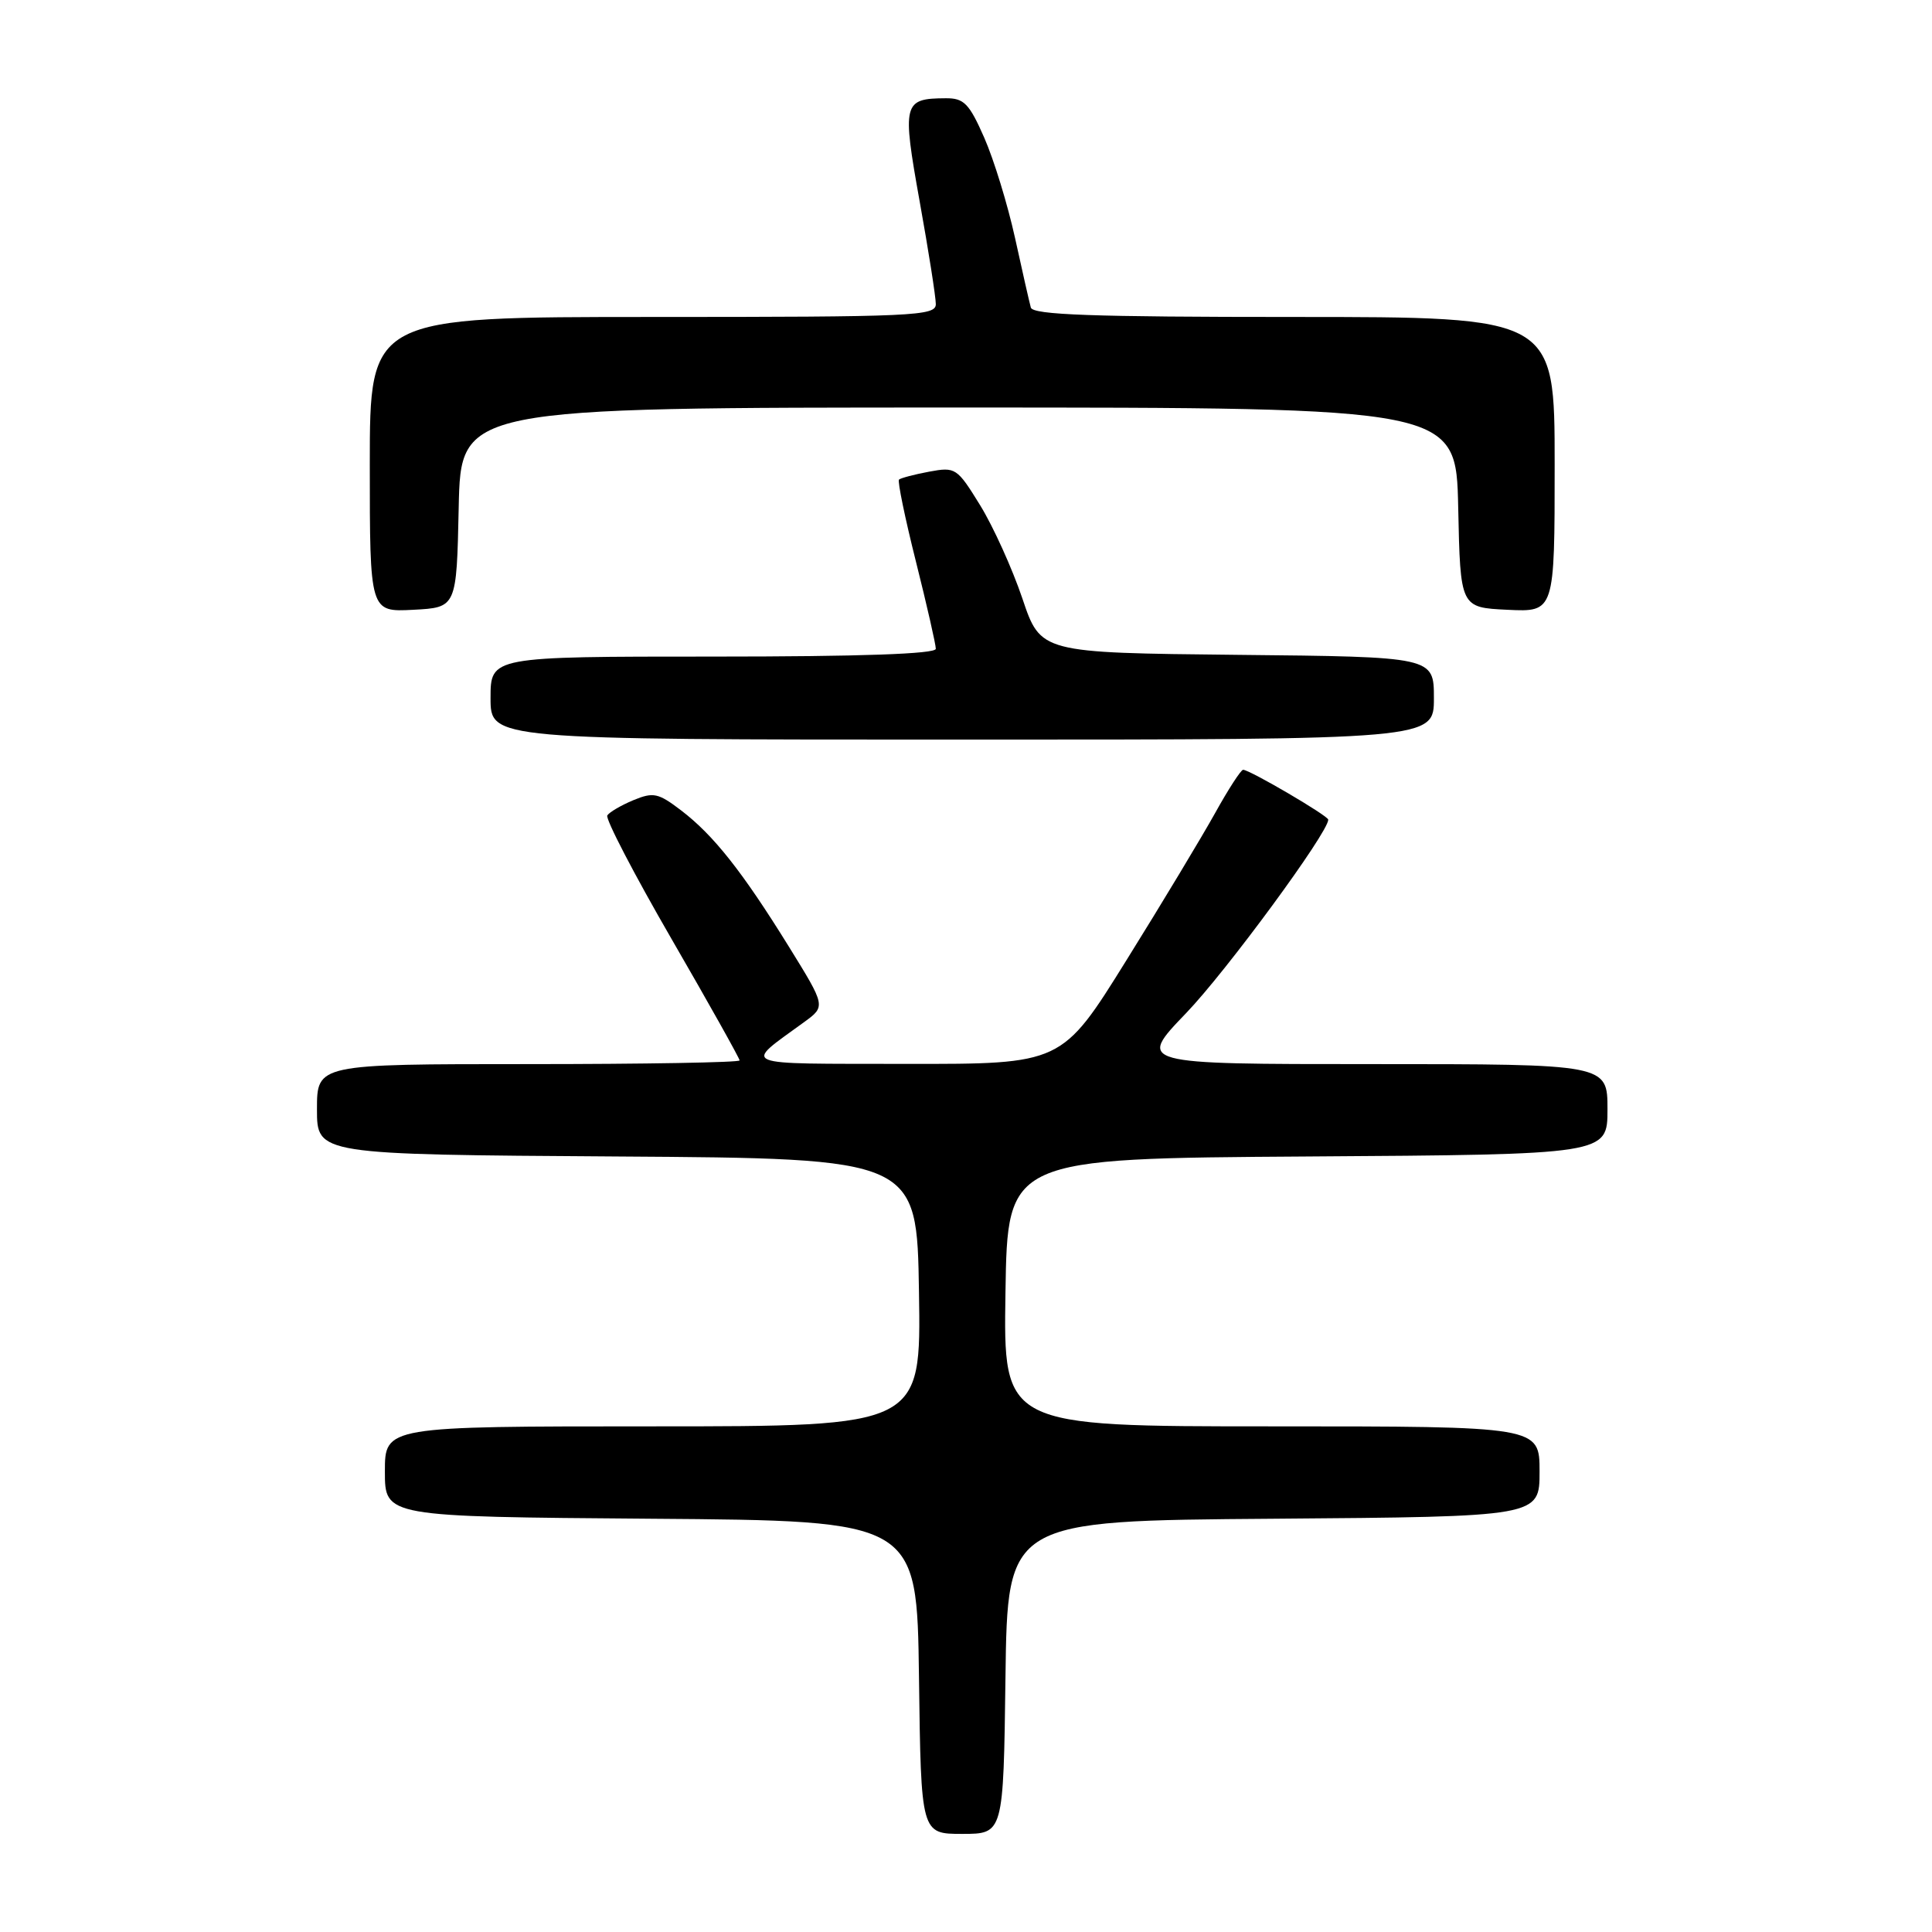 <?xml version="1.0" encoding="UTF-8" standalone="no"?>
<!DOCTYPE svg PUBLIC "-//W3C//DTD SVG 1.1//EN" "http://www.w3.org/Graphics/SVG/1.1/DTD/svg11.dtd" >
<svg xmlns="http://www.w3.org/2000/svg" xmlns:xlink="http://www.w3.org/1999/xlink" version="1.1" viewBox="0 0 256 256">
 <g >
 <path fill="currentColor"
d=" M 133.23 222.25 C 133.50 201.50 133.50 201.50 168.75 201.24 C 204.00 200.97 204.00 200.97 204.00 194.99 C 204.00 189.00 204.00 189.00 168.48 189.00 C 132.95 189.00 132.95 189.00 133.23 171.25 C 133.50 153.50 133.50 153.50 173.25 153.24 C 213.00 152.98 213.00 152.98 213.00 146.99 C 213.00 141.00 213.00 141.00 181.84 141.00 C 150.67 141.00 150.67 141.00 157.16 134.25 C 162.49 128.71 176.00 110.32 176.00 108.61 C 176.00 108.10 165.59 102.00 164.72 102.00 C 164.43 102.00 162.75 104.59 161.00 107.75 C 159.24 110.91 153.96 119.69 149.25 127.25 C 140.70 141.00 140.70 141.00 120.10 140.97 C 97.39 140.93 98.43 141.36 106.57 135.42 C 109.42 133.34 109.42 133.34 104.52 125.42 C 98.36 115.48 94.55 110.66 90.25 107.38 C 87.22 105.07 86.58 104.93 83.92 106.03 C 82.29 106.71 80.74 107.62 80.47 108.05 C 80.20 108.49 84.03 115.86 88.99 124.43 C 93.95 133.00 98.00 140.24 98.00 140.51 C 98.00 140.78 85.40 141.00 70.00 141.00 C 42.00 141.00 42.00 141.00 42.00 146.99 C 42.00 152.98 42.00 152.98 81.75 153.24 C 121.50 153.50 121.50 153.50 121.77 171.25 C 122.05 189.00 122.05 189.00 86.52 189.00 C 51.00 189.00 51.00 189.00 51.00 194.99 C 51.00 200.97 51.00 200.97 86.25 201.24 C 121.50 201.50 121.50 201.50 121.77 222.25 C 122.04 243.00 122.04 243.00 127.50 243.00 C 132.96 243.00 132.96 243.00 133.23 222.25 Z  M 190.00 92.52 C 190.00 87.03 190.00 87.03 163.95 86.77 C 137.89 86.50 137.89 86.50 135.47 79.30 C 134.13 75.34 131.62 69.79 129.88 66.96 C 126.81 61.98 126.62 61.85 123.11 62.50 C 121.13 62.87 119.33 63.35 119.12 63.55 C 118.91 63.76 119.92 68.66 121.37 74.43 C 122.82 80.21 124.00 85.40 124.00 85.97 C 124.00 86.65 114.08 87.00 94.50 87.00 C 65.00 87.00 65.00 87.00 65.00 92.50 C 65.00 98.00 65.00 98.00 127.50 98.00 C 190.00 98.00 190.00 98.00 190.00 92.52 Z  M 60.78 67.25 C 61.06 54.00 61.06 54.00 127.00 54.00 C 192.94 54.00 192.94 54.00 193.22 67.25 C 193.50 80.50 193.50 80.50 199.75 80.80 C 206.00 81.10 206.00 81.10 206.00 61.55 C 206.00 42.00 206.00 42.00 171.47 42.00 C 144.70 42.00 136.86 41.72 136.59 40.75 C 136.40 40.06 135.45 35.90 134.49 31.50 C 133.52 27.10 131.69 21.14 130.42 18.25 C 128.42 13.70 127.73 13.00 125.31 13.02 C 119.66 13.05 119.52 13.63 121.86 26.69 C 123.04 33.24 124.00 39.36 124.00 40.30 C 124.00 41.87 121.15 42.00 86.50 42.00 C 49.00 42.00 49.00 42.00 49.00 61.55 C 49.00 81.10 49.00 81.10 54.75 80.80 C 60.50 80.50 60.50 80.50 60.78 67.25 Z "/>
</g>
</svg>
